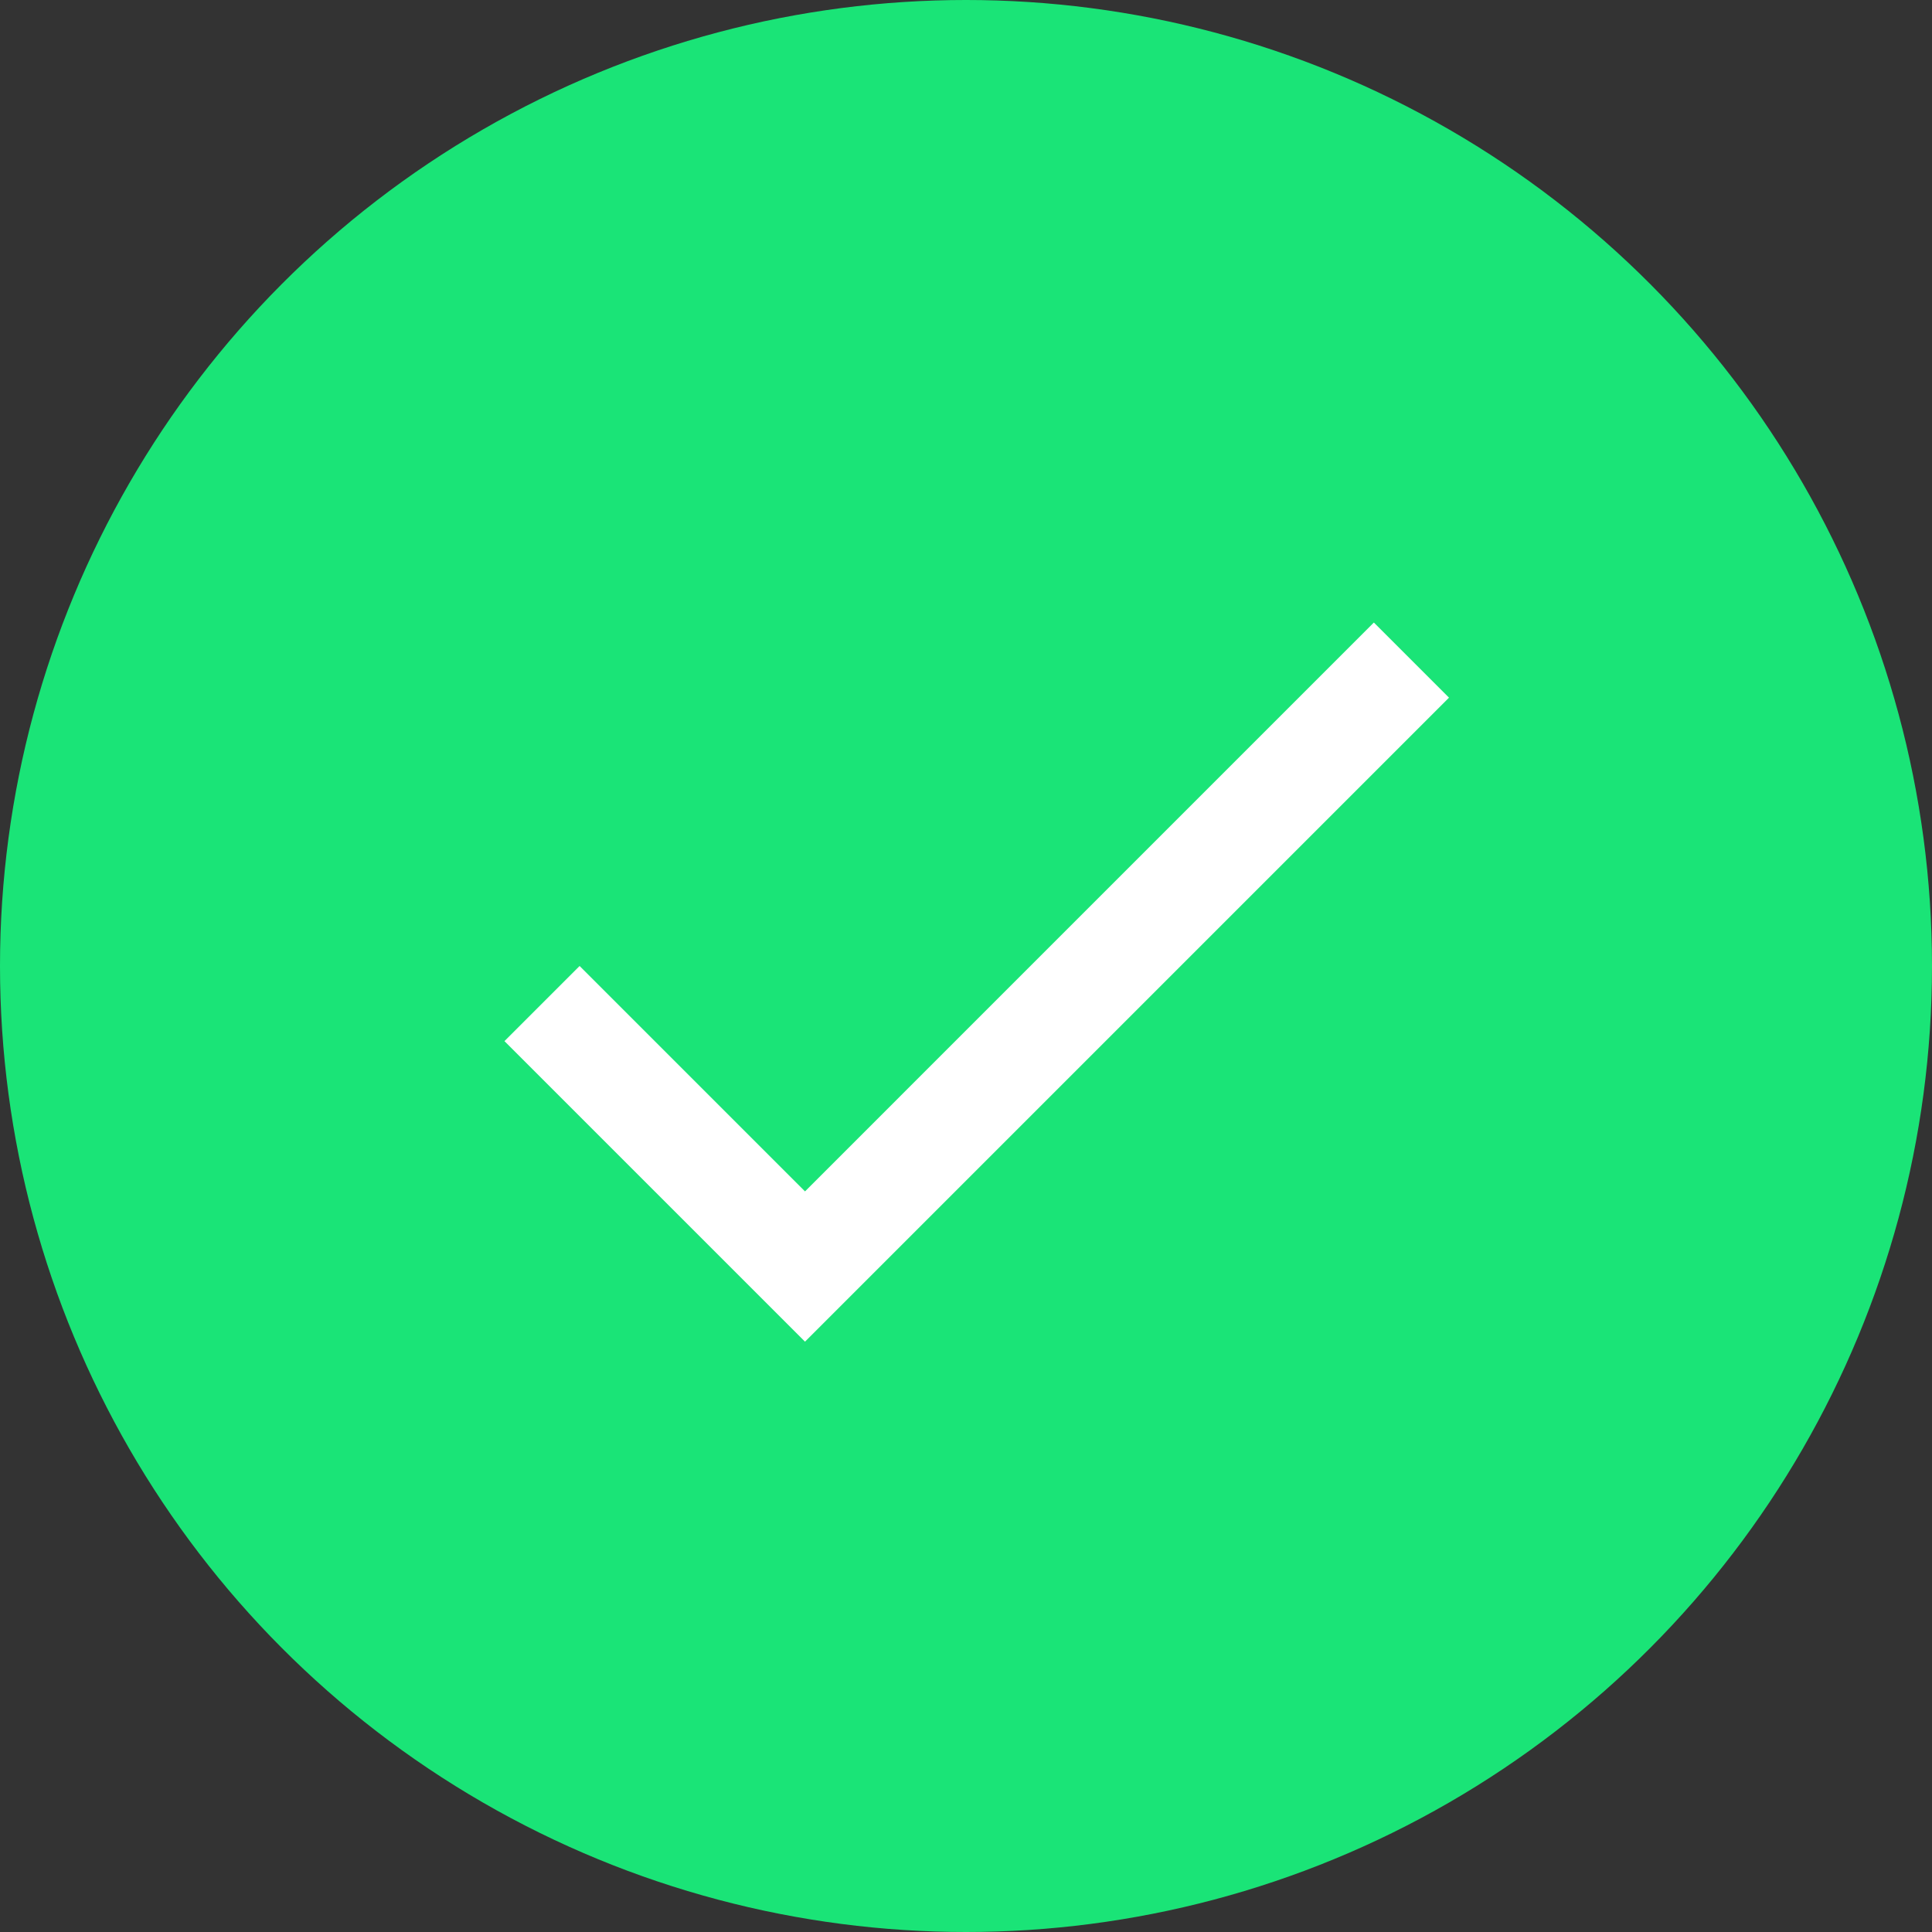 <svg width="18" height="18" viewBox="0 0 18 18" fill="none" xmlns="http://www.w3.org/2000/svg">
    <rect x="0" y="0" width="18" height="18" fill="#333333" stroke="none"/>
    <circle cx="9" cy="9" r="9" fill="#1AE477"/>
    <path d="M7.5 11.1L5.4 9L4.7 9.7L7.5 12.5L13.5 6.5L12.8 5.8L7.5 11.1Z" fill="white"/>
</svg>